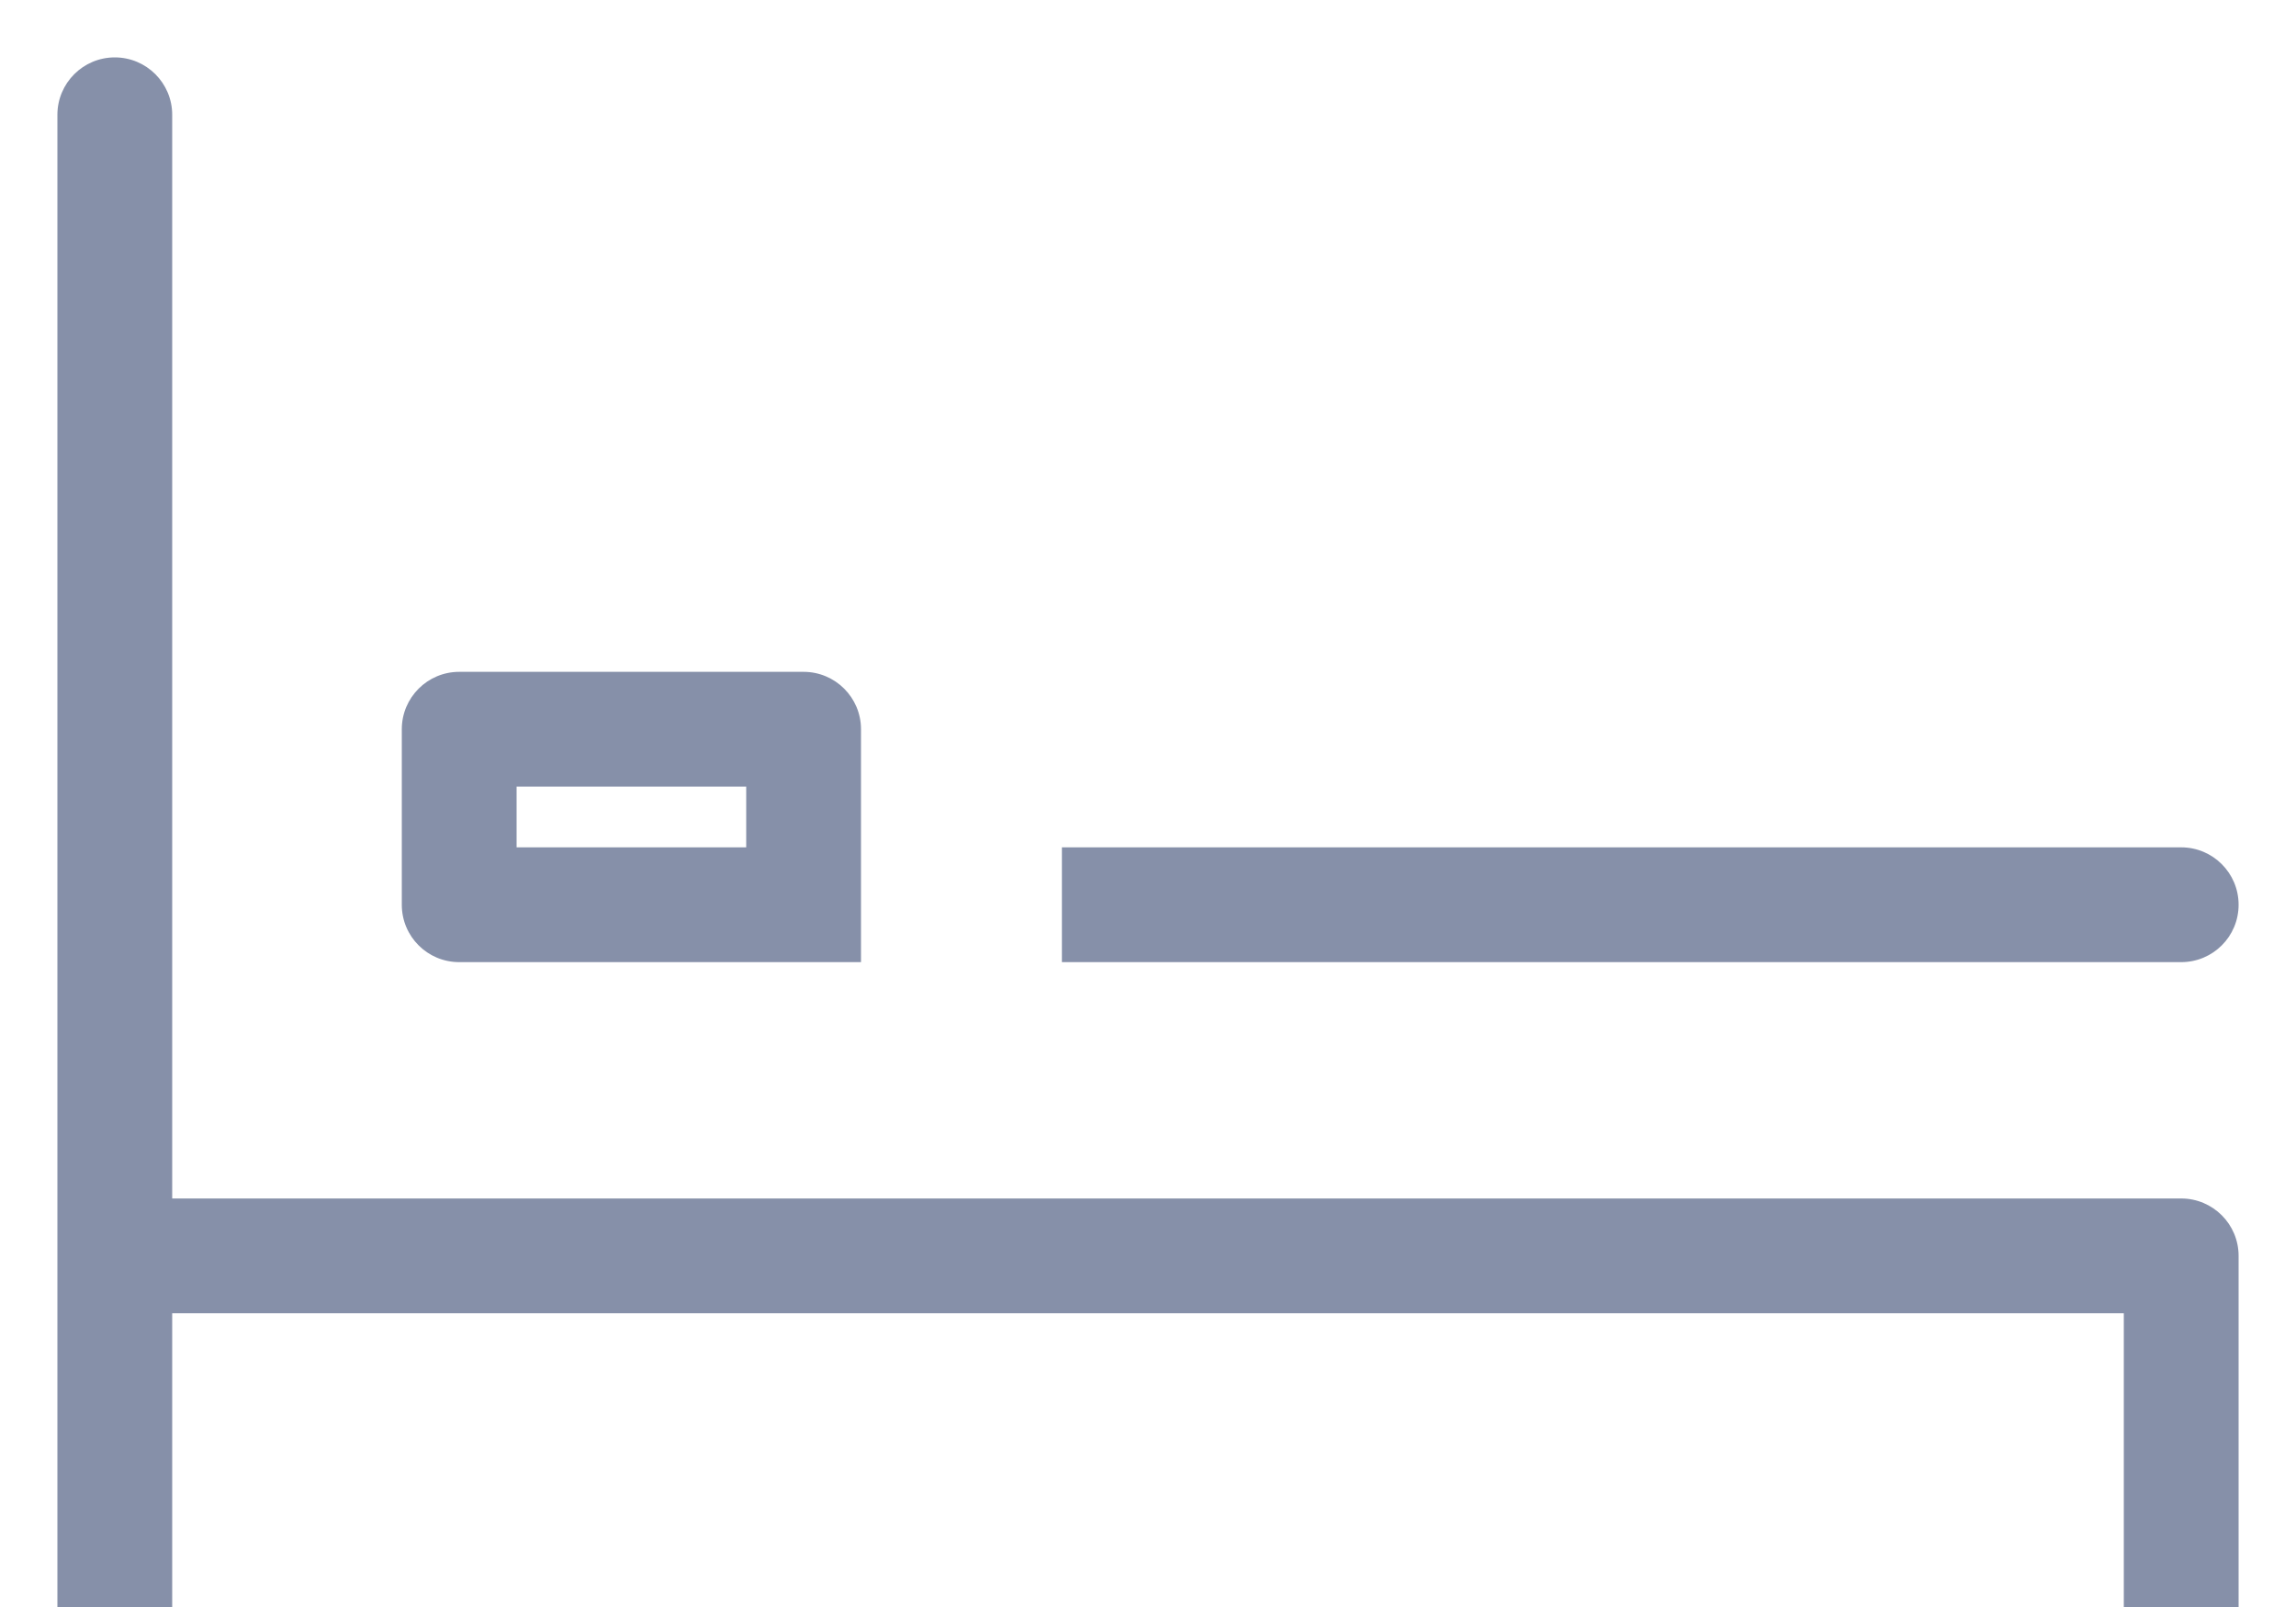  <svg width="20" height="14" viewBox="0 0 20 14" fill="none" xmlns="http://www.w3.org/2000/svg" >
                <path d="M18 9.941H18.5C18.5 9.665 18.276 9.441 18 9.441V9.941ZM0.5 0C0.5 -0.276 0.276 -0.5 0 -0.5C-0.276 -0.5 -0.5 -0.276 -0.5 0H0.5ZM3 6.882H2.5C2.5 7.159 2.724 7.382 3 7.382V6.882ZM6 6.882V7.382H6.5V6.882H6ZM6 5.353H6.5C6.5 5.077 6.276 4.853 6 4.853V5.353ZM3 5.353V4.853C2.724 4.853 2.5 5.077 2.5 5.353H3ZM18 7.382C18.276 7.382 18.5 7.159 18.5 6.882C18.5 6.606 18.276 6.382 18 6.382V7.382ZM0.5 13V9.941H-0.5V13H0.5ZM0 10.441H18V9.441H0V10.441ZM17.5 9.941V13H18.5V9.941H17.5ZM0.5 9.941V0H-0.5V9.941H0.5ZM3 7.382H6V6.382H3V7.382ZM6.5 6.882V5.353H5.5V6.882H6.5ZM6 4.853H3V5.853H6V4.853ZM2.5 5.353V6.882H3.5V5.353H2.5ZM8.25 7.382H18V6.382H8.25V7.382Z"
                  transform="translate(1 1)" fill="#0F2355" fill-opacity="0.5" />
              </svg>